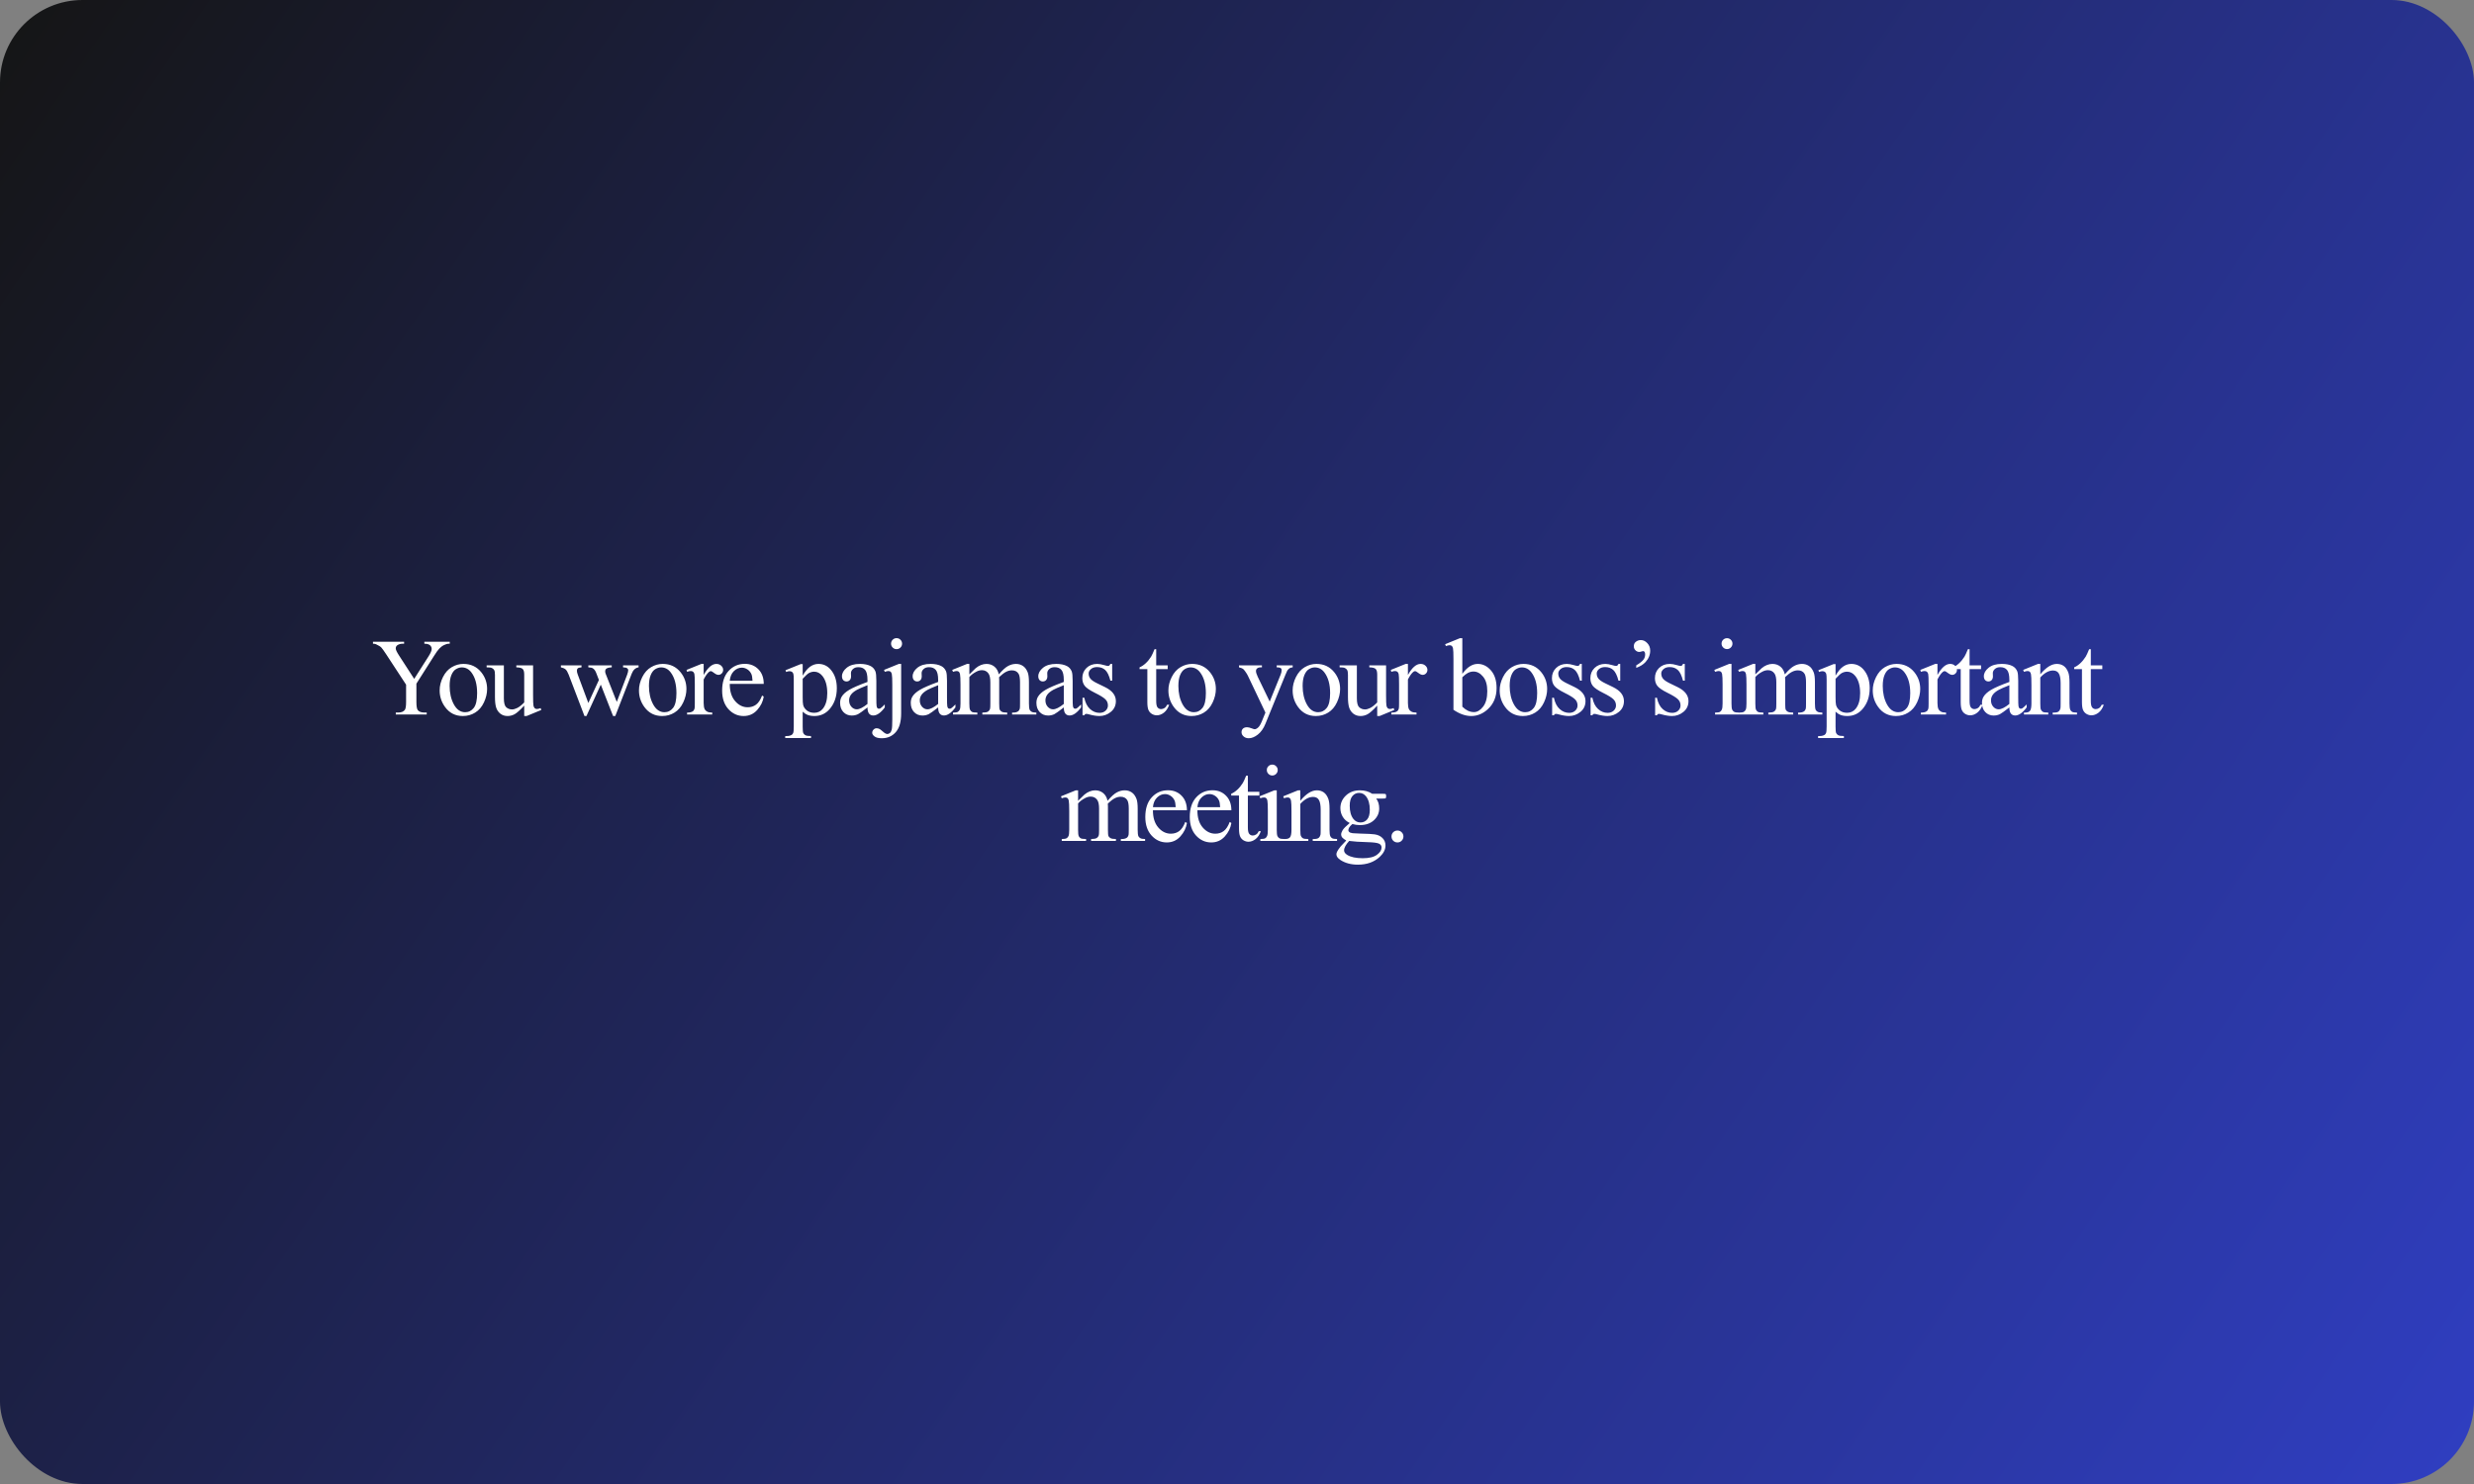 <?xml version="1.0" encoding="UTF-8"?> <svg xmlns="http://www.w3.org/2000/svg" width="900" height="540" viewBox="0 0 900 540" fill="none"><rect x="0" y="0" width="900" height="540" fill="#808080" stroke="none"/><rect width="900" height="540" rx="30" fill="url(#paint0_linear_3965_1016)"></rect><path d="M154.37 233.516H163.609V234.238H163.101C162.762 234.238 162.267 234.388 161.616 234.688C160.965 234.987 160.373 235.417 159.839 235.977C159.305 236.536 158.648 237.448 157.866 238.711L151.48 248.77V255.41C151.48 257.038 151.662 258.053 152.027 258.457C152.521 259.004 153.303 259.277 154.37 259.277H155.23V260H143.98V259.277H144.917C146.037 259.277 146.831 258.939 147.3 258.262C147.586 257.845 147.73 256.895 147.73 255.41V249.141L140.464 238.047C139.605 236.745 139.019 235.931 138.706 235.605C138.407 235.28 137.775 234.889 136.812 234.434C136.551 234.303 136.174 234.238 135.679 234.238V233.516H147.007V234.238H146.421C145.809 234.238 145.243 234.382 144.722 234.668C144.214 234.954 143.96 235.384 143.96 235.957C143.96 236.426 144.357 237.272 145.152 238.496L150.679 247.031L155.874 238.867C156.655 237.643 157.046 236.732 157.046 236.133C157.046 235.768 156.948 235.443 156.753 235.156C156.571 234.87 156.304 234.648 155.952 234.492C155.601 234.323 155.073 234.238 154.37 234.238V233.516ZM168.591 241.582C171.299 241.582 173.473 242.611 175.114 244.668C176.507 246.426 177.204 248.444 177.204 250.723C177.204 252.324 176.82 253.945 176.052 255.586C175.283 257.227 174.222 258.464 172.868 259.297C171.527 260.13 170.029 260.547 168.376 260.547C165.68 260.547 163.539 259.473 161.95 257.324C160.609 255.514 159.938 253.483 159.938 251.23C159.938 249.59 160.342 247.962 161.149 246.348C161.97 244.72 163.044 243.522 164.372 242.754C165.7 241.973 167.106 241.582 168.591 241.582ZM167.985 242.852C167.295 242.852 166.598 243.06 165.895 243.477C165.205 243.88 164.645 244.596 164.216 245.625C163.786 246.654 163.571 247.975 163.571 249.59C163.571 252.194 164.085 254.44 165.114 256.328C166.156 258.216 167.523 259.16 169.216 259.16C170.479 259.16 171.52 258.639 172.341 257.598C173.161 256.556 173.571 254.766 173.571 252.227C173.571 249.049 172.887 246.549 171.52 244.727C170.596 243.477 169.417 242.852 167.985 242.852ZM193.924 242.109V252.949C193.924 255.02 193.97 256.289 194.061 256.758C194.165 257.214 194.321 257.533 194.53 257.715C194.751 257.897 195.005 257.988 195.291 257.988C195.695 257.988 196.151 257.878 196.659 257.656L196.932 258.34L191.58 260.547H190.702V256.758C189.165 258.424 187.993 259.473 187.186 259.902C186.379 260.332 185.526 260.547 184.627 260.547C183.625 260.547 182.752 260.26 182.01 259.688C181.281 259.102 180.773 258.353 180.487 257.441C180.2 256.53 180.057 255.241 180.057 253.574V245.586C180.057 244.74 179.966 244.154 179.784 243.828C179.601 243.503 179.328 243.255 178.963 243.086C178.612 242.904 177.967 242.819 177.03 242.832V242.109H183.299V254.082C183.299 255.749 183.586 256.842 184.159 257.363C184.745 257.884 185.448 258.145 186.268 258.145C186.828 258.145 187.459 257.969 188.162 257.617C188.879 257.266 189.725 256.595 190.702 255.605V245.469C190.702 244.453 190.513 243.77 190.135 243.418C189.771 243.053 189.002 242.858 187.83 242.832V242.109H193.924ZM204.045 242.109H211.545V242.832C210.854 242.884 210.399 243.008 210.177 243.203C209.969 243.398 209.865 243.678 209.865 244.043C209.865 244.447 209.976 244.935 210.197 245.508L214.025 255.801L217.873 247.422L216.857 244.785C216.545 244.004 216.134 243.464 215.627 243.164C215.34 242.982 214.806 242.871 214.025 242.832V242.109H222.541V242.832C221.603 242.871 220.939 243.04 220.548 243.34C220.288 243.548 220.158 243.88 220.158 244.336C220.158 244.596 220.21 244.863 220.314 245.137L224.377 255.41L228.146 245.508C228.406 244.805 228.537 244.245 228.537 243.828C228.537 243.581 228.406 243.359 228.146 243.164C227.899 242.969 227.404 242.858 226.662 242.832V242.109H232.306V242.832C231.173 243.001 230.34 243.77 229.806 245.137L223.83 260.547H223.029L218.556 249.121L213.341 260.547H212.619L206.877 245.508C206.499 244.557 206.128 243.919 205.763 243.594C205.399 243.255 204.826 243.001 204.045 242.832V242.109ZM241.097 241.582C243.805 241.582 245.98 242.611 247.62 244.668C249.014 246.426 249.71 248.444 249.71 250.723C249.71 252.324 249.326 253.945 248.558 255.586C247.79 257.227 246.728 258.464 245.374 259.297C244.033 260.13 242.536 260.547 240.882 260.547C238.187 260.547 236.045 259.473 234.456 257.324C233.115 255.514 232.445 253.483 232.445 251.23C232.445 249.59 232.848 247.962 233.655 246.348C234.476 244.72 235.55 243.522 236.878 242.754C238.206 241.973 239.612 241.582 241.097 241.582ZM240.491 242.852C239.801 242.852 239.105 243.06 238.402 243.477C237.711 243.88 237.152 244.596 236.722 245.625C236.292 246.654 236.077 247.975 236.077 249.59C236.077 252.194 236.592 254.44 237.62 256.328C238.662 258.216 240.029 259.16 241.722 259.16C242.985 259.16 244.027 258.639 244.847 257.598C245.667 256.556 246.077 254.766 246.077 252.227C246.077 249.049 245.394 246.549 244.027 244.727C243.102 243.477 241.924 242.852 240.491 242.852ZM255.981 241.582V245.605C257.479 242.923 259.015 241.582 260.591 241.582C261.307 241.582 261.899 241.803 262.368 242.246C262.837 242.676 263.071 243.177 263.071 243.75C263.071 244.258 262.902 244.688 262.563 245.039C262.225 245.391 261.821 245.566 261.352 245.566C260.897 245.566 260.382 245.345 259.809 244.902C259.249 244.447 258.833 244.219 258.559 244.219C258.325 244.219 258.071 244.349 257.798 244.609C257.212 245.143 256.606 246.022 255.981 247.246V255.82C255.981 256.81 256.105 257.559 256.352 258.066C256.522 258.418 256.821 258.711 257.251 258.945C257.68 259.18 258.299 259.297 259.106 259.297V260H249.946V259.297C250.858 259.297 251.535 259.154 251.977 258.867C252.303 258.659 252.531 258.327 252.661 257.871C252.726 257.65 252.759 257.018 252.759 255.977V249.043C252.759 246.96 252.713 245.723 252.622 245.332C252.544 244.928 252.387 244.635 252.153 244.453C251.932 244.271 251.652 244.18 251.313 244.18C250.91 244.18 250.454 244.277 249.946 244.473L249.751 243.77L255.161 241.582H255.981ZM265.475 248.848C265.462 251.504 266.107 253.587 267.409 255.098C268.711 256.608 270.241 257.363 271.998 257.363C273.17 257.363 274.186 257.044 275.045 256.406C275.918 255.755 276.647 254.648 277.233 253.086L277.838 253.477C277.565 255.26 276.771 256.888 275.455 258.359C274.14 259.818 272.493 260.547 270.514 260.547C268.366 260.547 266.523 259.714 264.987 258.047C263.463 256.367 262.702 254.115 262.702 251.289C262.702 248.229 263.483 245.846 265.045 244.141C266.621 242.422 268.593 241.562 270.963 241.562C272.968 241.562 274.616 242.227 275.905 243.555C277.194 244.87 277.838 246.634 277.838 248.848H265.475ZM265.475 247.715H273.756C273.691 246.569 273.554 245.762 273.346 245.293C273.021 244.564 272.532 243.991 271.881 243.574C271.243 243.158 270.573 242.949 269.87 242.949C268.789 242.949 267.819 243.372 266.959 244.219C266.113 245.052 265.618 246.217 265.475 247.715ZM285.752 243.887L291.259 241.66H292.002V245.84C292.926 244.264 293.851 243.164 294.775 242.539C295.712 241.901 296.696 241.582 297.724 241.582C299.521 241.582 301.018 242.285 302.216 243.691C303.688 245.41 304.423 247.65 304.423 250.41C304.423 253.496 303.538 256.048 301.767 258.066C300.309 259.72 298.473 260.547 296.259 260.547C295.296 260.547 294.462 260.41 293.759 260.137C293.239 259.941 292.653 259.551 292.002 258.965V264.414C292.002 265.638 292.073 266.413 292.216 266.738C292.373 267.077 292.633 267.344 292.998 267.539C293.375 267.734 294.052 267.832 295.029 267.832V268.555H285.654V267.832H286.142C286.858 267.845 287.47 267.708 287.978 267.422C288.226 267.279 288.414 267.044 288.545 266.719C288.688 266.406 288.759 265.599 288.759 264.297V247.383C288.759 246.224 288.707 245.488 288.603 245.176C288.499 244.863 288.33 244.629 288.095 244.473C287.874 244.316 287.568 244.238 287.177 244.238C286.865 244.238 286.468 244.329 285.986 244.512L285.752 243.887ZM292.002 246.992V253.672C292.002 255.117 292.06 256.068 292.177 256.523C292.36 257.279 292.802 257.943 293.505 258.516C294.222 259.089 295.12 259.375 296.201 259.375C297.503 259.375 298.558 258.867 299.365 257.852C300.42 256.523 300.947 254.655 300.947 252.246C300.947 249.512 300.348 247.409 299.15 245.938C298.317 244.922 297.327 244.414 296.181 244.414C295.556 244.414 294.938 244.57 294.326 244.883C293.857 245.117 293.082 245.82 292.002 246.992ZM315.577 257.422C313.741 258.841 312.589 259.661 312.12 259.883C311.417 260.208 310.668 260.371 309.874 260.371C308.637 260.371 307.615 259.948 306.808 259.102C306.014 258.255 305.616 257.142 305.616 255.762C305.616 254.889 305.812 254.134 306.202 253.496C306.736 252.611 307.661 251.777 308.976 250.996C310.304 250.215 312.504 249.264 315.577 248.145V247.441C315.577 245.658 315.291 244.434 314.718 243.77C314.158 243.105 313.338 242.773 312.257 242.773C311.437 242.773 310.786 242.995 310.304 243.438C309.809 243.88 309.562 244.388 309.562 244.961L309.601 246.094C309.601 246.693 309.445 247.155 309.132 247.48C308.833 247.806 308.435 247.969 307.941 247.969C307.459 247.969 307.062 247.799 306.749 247.461C306.45 247.122 306.3 246.66 306.3 246.074C306.3 244.954 306.873 243.926 308.019 242.988C309.165 242.051 310.773 241.582 312.843 241.582C314.431 241.582 315.734 241.849 316.749 242.383C317.517 242.786 318.084 243.418 318.448 244.277C318.683 244.837 318.8 245.983 318.8 247.715V253.789C318.8 255.495 318.833 256.543 318.898 256.934C318.963 257.311 319.067 257.565 319.21 257.695C319.366 257.826 319.542 257.891 319.737 257.891C319.946 257.891 320.128 257.845 320.284 257.754C320.558 257.585 321.085 257.109 321.866 256.328V257.422C320.408 259.375 319.015 260.352 317.687 260.352C317.049 260.352 316.541 260.13 316.163 259.688C315.786 259.245 315.59 258.49 315.577 257.422ZM315.577 256.152V249.336C313.611 250.117 312.342 250.671 311.769 250.996C310.74 251.569 310.004 252.168 309.562 252.793C309.119 253.418 308.898 254.102 308.898 254.844C308.898 255.781 309.178 256.562 309.737 257.188C310.297 257.799 310.942 258.105 311.671 258.105C312.661 258.105 313.963 257.454 315.577 256.152ZM326.145 232.207C326.705 232.207 327.18 232.402 327.571 232.793C327.962 233.184 328.157 233.659 328.157 234.219C328.157 234.766 327.962 235.234 327.571 235.625C327.18 236.016 326.705 236.211 326.145 236.211C325.598 236.211 325.13 236.016 324.739 235.625C324.348 235.234 324.153 234.766 324.153 234.219C324.153 233.659 324.348 233.184 324.739 232.793C325.13 232.402 325.598 232.207 326.145 232.207ZM327.825 241.582V259.59C327.825 262.65 327.174 264.922 325.872 266.406C324.57 267.891 322.877 268.633 320.794 268.633C319.609 268.633 318.73 268.418 318.157 267.988C317.584 267.559 317.298 267.116 317.298 266.66C317.298 266.204 317.46 265.814 317.786 265.488C318.098 265.163 318.47 265 318.899 265C319.238 265 319.583 265.085 319.934 265.254C320.156 265.345 320.579 265.671 321.204 266.23C321.842 266.803 322.376 267.09 322.805 267.09C323.118 267.09 323.424 266.966 323.723 266.719C324.023 266.484 324.244 266.081 324.387 265.508C324.531 264.948 324.602 263.724 324.602 261.836V249.102C324.602 247.135 324.544 245.872 324.427 245.312C324.335 244.883 324.192 244.59 323.997 244.434C323.802 244.264 323.535 244.18 323.196 244.18C322.831 244.18 322.389 244.277 321.868 244.473L321.595 243.77L326.985 241.582H327.825ZM341.284 257.422C339.448 258.841 338.295 259.661 337.827 259.883C337.123 260.208 336.375 260.371 335.58 260.371C334.343 260.371 333.321 259.948 332.514 259.102C331.72 258.255 331.323 257.142 331.323 255.762C331.323 254.889 331.518 254.134 331.909 253.496C332.442 252.611 333.367 251.777 334.682 250.996C336.01 250.215 338.211 249.264 341.284 248.145V247.441C341.284 245.658 340.997 244.434 340.424 243.77C339.864 243.105 339.044 242.773 337.963 242.773C337.143 242.773 336.492 242.995 336.01 243.438C335.515 243.88 335.268 244.388 335.268 244.961L335.307 246.094C335.307 246.693 335.151 247.155 334.838 247.48C334.539 247.806 334.142 247.969 333.647 247.969C333.165 247.969 332.768 247.799 332.455 247.461C332.156 247.122 332.006 246.66 332.006 246.074C332.006 244.954 332.579 243.926 333.725 242.988C334.871 242.051 336.479 241.582 338.549 241.582C340.138 241.582 341.44 241.849 342.455 242.383C343.224 242.786 343.79 243.418 344.155 244.277C344.389 244.837 344.506 245.983 344.506 247.715V253.789C344.506 255.495 344.539 256.543 344.604 256.934C344.669 257.311 344.773 257.565 344.916 257.695C345.073 257.826 345.248 257.891 345.444 257.891C345.652 257.891 345.834 257.845 345.991 257.754C346.264 257.585 346.791 257.109 347.573 256.328V257.422C346.114 259.375 344.721 260.352 343.393 260.352C342.755 260.352 342.247 260.13 341.87 259.688C341.492 259.245 341.297 258.49 341.284 257.422ZM341.284 256.152V249.336C339.317 250.117 338.048 250.671 337.475 250.996C336.446 251.569 335.711 252.168 335.268 252.793C334.825 253.418 334.604 254.102 334.604 254.844C334.604 255.781 334.884 256.562 335.444 257.188C336.004 257.799 336.648 258.105 337.377 258.105C338.367 258.105 339.669 257.454 341.284 256.152ZM352.633 245.391C353.935 244.089 354.703 243.34 354.937 243.145C355.523 242.65 356.155 242.266 356.832 241.992C357.509 241.719 358.18 241.582 358.844 241.582C359.964 241.582 360.927 241.908 361.734 242.559C362.542 243.21 363.082 244.154 363.355 245.391C364.697 243.828 365.829 242.806 366.754 242.324C367.678 241.829 368.629 241.582 369.605 241.582C370.556 241.582 371.396 241.829 372.125 242.324C372.867 242.806 373.453 243.6 373.883 244.707C374.169 245.462 374.312 246.647 374.312 248.262V255.957C374.312 257.077 374.397 257.845 374.566 258.262C374.697 258.548 374.937 258.796 375.289 259.004C375.641 259.199 376.214 259.297 377.008 259.297V260H368.18V259.297H368.551C369.319 259.297 369.918 259.147 370.348 258.848C370.647 258.639 370.862 258.307 370.992 257.852C371.044 257.63 371.07 256.999 371.07 255.957V248.262C371.07 246.803 370.895 245.775 370.543 245.176C370.035 244.342 369.221 243.926 368.102 243.926C367.411 243.926 366.715 244.102 366.012 244.453C365.322 244.792 364.482 245.43 363.492 246.367L363.453 246.582L363.492 247.422V255.957C363.492 257.181 363.557 257.943 363.687 258.242C363.831 258.542 364.091 258.796 364.469 259.004C364.846 259.199 365.491 259.297 366.402 259.297V260H357.359V259.297C358.349 259.297 359.026 259.18 359.391 258.945C359.768 258.711 360.029 258.359 360.172 257.891C360.237 257.669 360.27 257.025 360.27 255.957V248.262C360.27 246.803 360.055 245.755 359.625 245.117C359.052 244.284 358.251 243.867 357.223 243.867C356.52 243.867 355.823 244.056 355.133 244.434C354.052 245.007 353.219 245.651 352.633 246.367V255.957C352.633 257.129 352.711 257.891 352.867 258.242C353.036 258.594 353.277 258.861 353.59 259.043C353.915 259.212 354.566 259.297 355.543 259.297V260H346.695V259.297C347.516 259.297 348.089 259.212 348.414 259.043C348.74 258.861 348.987 258.581 349.156 258.203C349.326 257.812 349.41 257.064 349.41 255.957V249.121C349.41 247.155 349.352 245.885 349.234 245.312C349.143 244.883 349 244.59 348.805 244.434C348.609 244.264 348.342 244.18 348.004 244.18C347.639 244.18 347.203 244.277 346.695 244.473L346.402 243.77L351.793 241.582H352.633V245.391ZM386.99 257.422C385.154 258.841 384.002 259.661 383.533 259.883C382.83 260.208 382.081 260.371 381.287 260.371C380.05 260.371 379.028 259.948 378.22 259.102C377.426 258.255 377.029 257.142 377.029 255.762C377.029 254.889 377.224 254.134 377.615 253.496C378.149 252.611 379.073 251.777 380.388 250.996C381.716 250.215 383.917 249.264 386.99 248.145V247.441C386.99 245.658 386.703 244.434 386.13 243.77C385.571 243.105 384.75 242.773 383.67 242.773C382.849 242.773 382.198 242.995 381.716 243.438C381.222 243.88 380.974 244.388 380.974 244.961L381.013 246.094C381.013 246.693 380.857 247.155 380.545 247.48C380.245 247.806 379.848 247.969 379.353 247.969C378.871 247.969 378.474 247.799 378.162 247.461C377.862 247.122 377.712 246.66 377.712 246.074C377.712 244.954 378.285 243.926 379.431 242.988C380.577 242.051 382.185 241.582 384.255 241.582C385.844 241.582 387.146 241.849 388.162 242.383C388.93 242.786 389.496 243.418 389.861 244.277C390.095 244.837 390.212 245.983 390.212 247.715V253.789C390.212 255.495 390.245 256.543 390.31 256.934C390.375 257.311 390.479 257.565 390.623 257.695C390.779 257.826 390.955 257.891 391.15 257.891C391.358 257.891 391.541 257.845 391.697 257.754C391.97 257.585 392.498 257.109 393.279 256.328V257.422C391.821 259.375 390.427 260.352 389.099 260.352C388.461 260.352 387.953 260.13 387.576 259.688C387.198 259.245 387.003 258.49 386.99 257.422ZM386.99 256.152V249.336C385.024 250.117 383.754 250.671 383.181 250.996C382.153 251.569 381.417 252.168 380.974 252.793C380.532 253.418 380.31 254.102 380.31 254.844C380.31 255.781 380.59 256.562 381.15 257.188C381.71 257.799 382.354 258.105 383.084 258.105C384.073 258.105 385.375 257.454 386.99 256.152ZM404.589 241.582V247.676H403.945C403.45 245.762 402.812 244.46 402.03 243.77C401.262 243.079 400.279 242.734 399.081 242.734C398.17 242.734 397.434 242.975 396.874 243.457C396.314 243.939 396.034 244.473 396.034 245.059C396.034 245.788 396.243 246.413 396.659 246.934C397.063 247.467 397.883 248.034 399.12 248.633L401.972 250.02C404.615 251.309 405.937 253.008 405.937 255.117C405.937 256.745 405.318 258.06 404.081 259.062C402.857 260.052 401.484 260.547 399.96 260.547C398.866 260.547 397.616 260.352 396.21 259.961C395.78 259.831 395.429 259.766 395.155 259.766C394.856 259.766 394.622 259.935 394.452 260.273H393.808V253.887H394.452C394.817 255.71 395.514 257.083 396.542 258.008C397.571 258.932 398.723 259.395 399.999 259.395C400.898 259.395 401.627 259.134 402.187 258.613C402.76 258.079 403.046 257.441 403.046 256.699C403.046 255.801 402.727 255.046 402.089 254.434C401.464 253.822 400.208 253.047 398.32 252.109C396.431 251.172 395.195 250.326 394.609 249.57C394.023 248.828 393.73 247.891 393.73 246.758C393.73 245.286 394.231 244.056 395.234 243.066C396.249 242.077 397.558 241.582 399.159 241.582C399.862 241.582 400.715 241.732 401.718 242.031C402.382 242.227 402.825 242.324 403.046 242.324C403.254 242.324 403.417 242.279 403.534 242.188C403.652 242.096 403.788 241.895 403.945 241.582H404.589ZM420.608 236.23V242.109H424.787V243.477H420.608V255.078C420.608 256.237 420.771 257.018 421.096 257.422C421.435 257.826 421.864 258.027 422.385 258.027C422.815 258.027 423.231 257.897 423.635 257.637C424.039 257.363 424.351 256.966 424.573 256.445H425.334C424.879 257.721 424.234 258.685 423.401 259.336C422.567 259.974 421.708 260.293 420.823 260.293C420.224 260.293 419.638 260.13 419.065 259.805C418.492 259.466 418.069 258.991 417.795 258.379C417.522 257.754 417.385 256.797 417.385 255.508V243.477H414.553V242.832C415.269 242.546 415.998 242.064 416.741 241.387C417.496 240.697 418.166 239.883 418.752 238.945C419.052 238.451 419.468 237.546 420.002 236.23H420.608ZM433.695 241.582C436.404 241.582 438.578 242.611 440.219 244.668C441.612 246.426 442.309 248.444 442.309 250.723C442.309 252.324 441.924 253.945 441.156 255.586C440.388 257.227 439.327 258.464 437.973 259.297C436.632 260.13 435.134 260.547 433.48 260.547C430.785 260.547 428.643 259.473 427.055 257.324C425.714 255.514 425.043 253.483 425.043 251.23C425.043 249.59 425.447 247.962 426.254 246.348C427.074 244.72 428.148 243.522 429.477 242.754C430.805 241.973 432.211 241.582 433.695 241.582ZM433.09 242.852C432.4 242.852 431.703 243.06 431 243.477C430.31 243.88 429.75 244.596 429.32 245.625C428.891 246.654 428.676 247.975 428.676 249.59C428.676 252.194 429.19 254.44 430.219 256.328C431.26 258.216 432.628 259.16 434.32 259.16C435.583 259.16 436.625 258.639 437.445 257.598C438.266 256.556 438.676 254.766 438.676 252.227C438.676 249.049 437.992 246.549 436.625 244.727C435.701 243.477 434.522 242.852 433.09 242.852ZM450.73 242.109H459.07V242.832H458.659C458.073 242.832 457.631 242.962 457.331 243.223C457.045 243.47 456.902 243.783 456.902 244.16C456.902 244.668 457.116 245.371 457.546 246.27L461.902 255.293L465.905 245.41C466.127 244.876 466.237 244.349 466.237 243.828C466.237 243.594 466.192 243.418 466.101 243.301C465.997 243.158 465.834 243.047 465.612 242.969C465.391 242.878 465.001 242.832 464.441 242.832V242.109H470.261V242.832C469.779 242.884 469.408 242.988 469.148 243.145C468.887 243.301 468.601 243.594 468.288 244.023C468.171 244.206 467.95 244.707 467.624 245.527L460.339 263.379C459.636 265.111 458.711 266.419 457.566 267.305C456.433 268.19 455.339 268.633 454.284 268.633C453.516 268.633 452.885 268.411 452.39 267.969C451.895 267.526 451.648 267.018 451.648 266.445C451.648 265.898 451.823 265.456 452.175 265.117C452.54 264.792 453.034 264.629 453.659 264.629C454.089 264.629 454.675 264.772 455.417 265.059C455.938 265.254 456.264 265.352 456.394 265.352C456.784 265.352 457.208 265.15 457.663 264.746C458.132 264.342 458.601 263.561 459.07 262.402L460.339 259.297L453.913 245.801C453.718 245.397 453.405 244.896 452.976 244.297C452.65 243.841 452.383 243.535 452.175 243.379C451.876 243.171 451.394 242.988 450.73 242.832V242.109ZM478.895 241.582C481.604 241.582 483.778 242.611 485.419 244.668C486.812 246.426 487.509 248.444 487.509 250.723C487.509 252.324 487.124 253.945 486.356 255.586C485.588 257.227 484.527 258.464 483.173 259.297C481.831 260.13 480.334 260.547 478.68 260.547C475.985 260.547 473.843 259.473 472.255 257.324C470.914 255.514 470.243 253.483 470.243 251.23C470.243 249.59 470.647 247.962 471.454 246.348C472.274 244.72 473.348 243.522 474.677 242.754C476.005 241.973 477.411 241.582 478.895 241.582ZM478.29 242.852C477.6 242.852 476.903 243.06 476.2 243.477C475.51 243.88 474.95 244.596 474.52 245.625C474.091 246.654 473.876 247.975 473.876 249.59C473.876 252.194 474.39 254.44 475.419 256.328C476.46 258.216 477.828 259.16 479.52 259.16C480.783 259.16 481.825 258.639 482.645 257.598C483.466 256.556 483.876 254.766 483.876 252.227C483.876 249.049 483.192 246.549 481.825 244.727C480.901 243.477 479.722 242.852 478.29 242.852ZM504.229 242.109V252.949C504.229 255.02 504.274 256.289 504.366 256.758C504.47 257.214 504.626 257.533 504.834 257.715C505.056 257.897 505.31 257.988 505.596 257.988C506 257.988 506.455 257.878 506.963 257.656L507.237 258.34L501.885 260.547H501.006V256.758C499.47 258.424 498.298 259.473 497.491 259.902C496.683 260.332 495.83 260.547 494.932 260.547C493.929 260.547 493.057 260.26 492.315 259.688C491.586 259.102 491.078 258.353 490.791 257.441C490.505 256.53 490.362 255.241 490.362 253.574V245.586C490.362 244.74 490.271 244.154 490.088 243.828C489.906 243.503 489.633 243.255 489.268 243.086C488.916 242.904 488.272 242.819 487.334 242.832V242.109H493.604V254.082C493.604 255.749 493.89 256.842 494.463 257.363C495.049 257.884 495.752 258.145 496.573 258.145C497.133 258.145 497.764 257.969 498.467 257.617C499.183 257.266 500.03 256.595 501.006 255.605V245.469C501.006 244.453 500.817 243.77 500.44 243.418C500.075 243.053 499.307 242.858 498.135 242.832V242.109H504.229ZM512.18 241.582V245.605C513.677 242.923 515.214 241.582 516.789 241.582C517.505 241.582 518.098 241.803 518.566 242.246C519.035 242.676 519.27 243.177 519.27 243.75C519.27 244.258 519.1 244.688 518.762 245.039C518.423 245.391 518.02 245.566 517.551 245.566C517.095 245.566 516.581 245.345 516.008 244.902C515.448 244.447 515.031 244.219 514.758 244.219C514.523 244.219 514.27 244.349 513.996 244.609C513.41 245.143 512.805 246.022 512.18 247.246V255.82C512.18 256.81 512.303 257.559 512.551 258.066C512.72 258.418 513.02 258.711 513.449 258.945C513.879 259.18 514.497 259.297 515.305 259.297V260H506.145V259.297C507.056 259.297 507.733 259.154 508.176 258.867C508.501 258.659 508.729 258.327 508.859 257.871C508.924 257.65 508.957 257.018 508.957 255.977V249.043C508.957 246.96 508.911 245.723 508.82 245.332C508.742 244.928 508.586 244.635 508.352 244.453C508.13 244.271 507.85 244.18 507.512 244.18C507.108 244.18 506.652 244.277 506.145 244.473L505.949 243.77L511.359 241.582H512.18ZM531.968 245.195C533.7 242.786 535.568 241.582 537.573 241.582C539.409 241.582 541.011 242.37 542.378 243.945C543.745 245.508 544.429 247.65 544.429 250.371C544.429 253.548 543.374 256.107 541.265 258.047C539.455 259.714 537.437 260.547 535.21 260.547C534.168 260.547 533.107 260.358 532.027 259.98C530.959 259.603 529.865 259.036 528.745 258.281V239.746C528.745 237.715 528.693 236.465 528.589 235.996C528.498 235.527 528.348 235.208 528.14 235.039C527.931 234.87 527.671 234.785 527.359 234.785C526.994 234.785 526.538 234.889 525.991 235.098L525.718 234.414L531.089 232.227H531.968V245.195ZM531.968 246.445V257.148C532.632 257.799 533.316 258.294 534.019 258.633C534.735 258.958 535.464 259.121 536.206 259.121C537.391 259.121 538.491 258.47 539.507 257.168C540.536 255.866 541.05 253.971 541.05 251.484C541.05 249.193 540.536 247.435 539.507 246.211C538.491 244.974 537.333 244.355 536.03 244.355C535.34 244.355 534.65 244.531 533.96 244.883C533.439 245.143 532.775 245.664 531.968 246.445ZM554.216 241.582C556.924 241.582 559.098 242.611 560.739 244.668C562.132 246.426 562.829 248.444 562.829 250.723C562.829 252.324 562.445 253.945 561.677 255.586C560.908 257.227 559.847 258.464 558.493 259.297C557.152 260.13 555.654 260.547 554.001 260.547C551.305 260.547 549.164 259.473 547.575 257.324C546.234 255.514 545.563 253.483 545.563 251.23C545.563 249.59 545.967 247.962 546.774 246.348C547.595 244.72 548.669 243.522 549.997 242.754C551.325 241.973 552.731 241.582 554.216 241.582ZM553.61 242.852C552.92 242.852 552.223 243.06 551.52 243.477C550.83 243.88 550.27 244.596 549.841 245.625C549.411 246.654 549.196 247.975 549.196 249.59C549.196 252.194 549.71 254.44 550.739 256.328C551.781 258.216 553.148 259.16 554.841 259.16C556.104 259.16 557.145 258.639 557.966 257.598C558.786 256.556 559.196 254.766 559.196 252.227C559.196 249.049 558.512 246.549 557.145 244.727C556.221 243.477 555.042 242.852 553.61 242.852ZM575.428 241.582V247.676H574.784C574.289 245.762 573.651 244.46 572.87 243.77C572.101 243.079 571.118 242.734 569.92 242.734C569.009 242.734 568.273 242.975 567.713 243.457C567.153 243.939 566.873 244.473 566.873 245.059C566.873 245.788 567.082 246.413 567.498 246.934C567.902 247.467 568.722 248.034 569.959 248.633L572.811 250.02C575.454 251.309 576.776 253.008 576.776 255.117C576.776 256.745 576.157 258.06 574.92 259.062C573.696 260.052 572.323 260.547 570.799 260.547C569.705 260.547 568.455 260.352 567.049 259.961C566.62 259.831 566.268 259.766 565.995 259.766C565.695 259.766 565.461 259.935 565.291 260.273H564.647V253.887H565.291C565.656 255.71 566.353 257.083 567.381 258.008C568.41 258.932 569.562 259.395 570.838 259.395C571.737 259.395 572.466 259.134 573.026 258.613C573.599 258.079 573.885 257.441 573.885 256.699C573.885 255.801 573.566 255.046 572.928 254.434C572.303 253.822 571.047 253.047 569.159 252.109C567.271 251.172 566.034 250.326 565.448 249.57C564.862 248.828 564.569 247.891 564.569 246.758C564.569 245.286 565.07 244.056 566.073 243.066C567.088 242.077 568.397 241.582 569.998 241.582C570.702 241.582 571.554 241.732 572.557 242.031C573.221 242.227 573.664 242.324 573.885 242.324C574.093 242.324 574.256 242.279 574.373 242.188C574.491 242.096 574.627 241.895 574.784 241.582H575.428ZM589.414 241.582V247.676H588.77C588.275 245.762 587.637 244.46 586.855 243.77C586.087 243.079 585.104 242.734 583.906 242.734C582.995 242.734 582.259 242.975 581.699 243.457C581.139 243.939 580.859 244.473 580.859 245.059C580.859 245.788 581.068 246.413 581.484 246.934C581.888 247.467 582.708 248.034 583.945 248.633L586.797 250.02C589.44 251.309 590.762 253.008 590.762 255.117C590.762 256.745 590.143 258.06 588.906 259.062C587.682 260.052 586.309 260.547 584.785 260.547C583.691 260.547 582.441 260.352 581.035 259.961C580.605 259.831 580.254 259.766 579.98 259.766C579.681 259.766 579.447 259.935 579.277 260.273H578.633V253.887H579.277C579.642 255.71 580.339 257.083 581.367 258.008C582.396 258.932 583.548 259.395 584.824 259.395C585.723 259.395 586.452 259.134 587.012 258.613C587.585 258.079 587.871 257.441 587.871 256.699C587.871 255.801 587.552 255.046 586.914 254.434C586.289 253.822 585.033 253.047 583.145 252.109C581.257 251.172 580.02 250.326 579.434 249.57C578.848 248.828 578.555 247.891 578.555 246.758C578.555 245.286 579.056 244.056 580.059 243.066C581.074 242.077 582.383 241.582 583.984 241.582C584.688 241.582 585.54 241.732 586.543 242.031C587.207 242.227 587.65 242.324 587.871 242.324C588.079 242.324 588.242 242.279 588.359 242.188C588.477 242.096 588.613 241.895 588.77 241.582H589.414ZM595.236 243.027V242.109C596.577 241.315 597.489 240.573 597.97 239.883C598.309 239.388 598.478 238.796 598.478 238.105C598.478 237.702 598.407 237.402 598.263 237.207C598.107 237.012 597.938 236.914 597.755 236.914C597.612 236.914 597.423 236.96 597.189 237.051C596.851 237.168 596.571 237.227 596.349 237.227C595.828 237.227 595.366 237.031 594.962 236.641C594.559 236.25 594.357 235.762 594.357 235.176C594.357 234.525 594.559 234.017 594.962 233.652C595.509 233.158 596.16 232.91 596.916 232.91C597.788 232.91 598.569 233.281 599.259 234.023C599.962 234.753 600.314 235.664 600.314 236.758C600.314 238.294 599.735 239.694 598.576 240.957C597.808 241.79 596.694 242.48 595.236 243.027ZM612.894 241.582V247.676H612.249C611.754 245.762 611.116 244.46 610.335 243.77C609.567 243.079 608.584 242.734 607.386 242.734C606.474 242.734 605.739 242.975 605.179 243.457C604.619 243.939 604.339 244.473 604.339 245.059C604.339 245.788 604.547 246.413 604.964 246.934C605.368 247.467 606.188 248.034 607.425 248.633L610.277 250.02C612.92 251.309 614.241 253.008 614.241 255.117C614.241 256.745 613.623 258.06 612.386 259.062C611.162 260.052 609.788 260.547 608.265 260.547C607.171 260.547 605.921 260.352 604.515 259.961C604.085 259.831 603.734 259.766 603.46 259.766C603.161 259.766 602.926 259.935 602.757 260.273H602.112V253.887H602.757C603.122 255.71 603.818 257.083 604.847 258.008C605.876 258.932 607.028 259.395 608.304 259.395C609.202 259.395 609.931 259.134 610.491 258.613C611.064 258.079 611.351 257.441 611.351 256.699C611.351 255.801 611.032 255.046 610.394 254.434C609.769 253.822 608.512 253.047 606.624 252.109C604.736 251.172 603.499 250.326 602.913 249.57C602.327 248.828 602.034 247.891 602.034 246.758C602.034 245.286 602.536 244.056 603.538 243.066C604.554 242.077 605.862 241.582 607.464 241.582C608.167 241.582 609.02 241.732 610.023 242.031C610.687 242.227 611.129 242.324 611.351 242.324C611.559 242.324 611.722 242.279 611.839 242.188C611.956 242.096 612.093 241.895 612.249 241.582H612.894ZM628.268 232.227C628.815 232.227 629.277 232.422 629.655 232.812C630.045 233.19 630.241 233.652 630.241 234.199C630.241 234.746 630.045 235.215 629.655 235.605C629.277 235.996 628.815 236.191 628.268 236.191C627.721 236.191 627.252 235.996 626.862 235.605C626.471 235.215 626.276 234.746 626.276 234.199C626.276 233.652 626.465 233.19 626.842 232.812C627.233 232.422 627.708 232.227 628.268 232.227ZM629.889 241.582V255.957C629.889 257.077 629.967 257.826 630.123 258.203C630.293 258.568 630.534 258.841 630.846 259.023C631.172 259.206 631.758 259.297 632.604 259.297V260H623.912V259.297C624.785 259.297 625.371 259.212 625.67 259.043C625.97 258.874 626.204 258.594 626.373 258.203C626.556 257.812 626.647 257.064 626.647 255.957V249.062C626.647 247.122 626.588 245.866 626.471 245.293C626.38 244.876 626.237 244.59 626.041 244.434C625.846 244.264 625.579 244.18 625.241 244.18C624.876 244.18 624.433 244.277 623.912 244.473L623.639 243.77L629.03 241.582H629.889ZM638.562 245.391C639.865 244.089 640.633 243.34 640.867 243.145C641.453 242.65 642.085 242.266 642.762 241.992C643.439 241.719 644.109 241.582 644.773 241.582C645.893 241.582 646.857 241.908 647.664 242.559C648.471 243.21 649.012 244.154 649.285 245.391C650.626 243.828 651.759 242.806 652.684 242.324C653.608 241.829 654.559 241.582 655.535 241.582C656.486 241.582 657.326 241.829 658.055 242.324C658.797 242.806 659.383 243.6 659.812 244.707C660.099 245.462 660.242 246.647 660.242 248.262V255.957C660.242 257.077 660.327 257.845 660.496 258.262C660.626 258.548 660.867 258.796 661.219 259.004C661.57 259.199 662.143 259.297 662.938 259.297V260H654.109V259.297H654.48C655.249 259.297 655.848 259.147 656.277 258.848C656.577 258.639 656.792 258.307 656.922 257.852C656.974 257.63 657 256.999 657 255.957V248.262C657 246.803 656.824 245.775 656.473 245.176C655.965 244.342 655.151 243.926 654.031 243.926C653.341 243.926 652.645 244.102 651.941 244.453C651.251 244.792 650.411 245.43 649.422 246.367L649.383 246.582L649.422 247.422V255.957C649.422 257.181 649.487 257.943 649.617 258.242C649.76 258.542 650.021 258.796 650.398 259.004C650.776 259.199 651.421 259.297 652.332 259.297V260H643.289V259.297C644.279 259.297 644.956 259.18 645.32 258.945C645.698 258.711 645.958 258.359 646.102 257.891C646.167 257.669 646.199 257.025 646.199 255.957V248.262C646.199 246.803 645.984 245.755 645.555 245.117C644.982 244.284 644.181 243.867 643.152 243.867C642.449 243.867 641.753 244.056 641.062 244.434C639.982 245.007 639.148 245.651 638.562 246.367V255.957C638.562 257.129 638.641 257.891 638.797 258.242C638.966 258.594 639.207 258.861 639.52 259.043C639.845 259.212 640.496 259.297 641.473 259.297V260H632.625V259.297C633.445 259.297 634.018 259.212 634.344 259.043C634.669 258.861 634.917 258.581 635.086 258.203C635.255 257.812 635.34 257.064 635.34 255.957V249.121C635.34 247.155 635.281 245.885 635.164 245.312C635.073 244.883 634.93 244.59 634.734 244.434C634.539 244.264 634.272 244.18 633.934 244.18C633.569 244.18 633.133 244.277 632.625 244.473L632.332 243.77L637.723 241.582H638.562V245.391ZM661.494 243.887L667.002 241.66H667.744V245.84C668.668 244.264 669.593 243.164 670.517 242.539C671.455 241.901 672.438 241.582 673.466 241.582C675.263 241.582 676.761 242.285 677.959 243.691C679.43 245.41 680.166 247.65 680.166 250.41C680.166 253.496 679.28 256.048 677.509 258.066C676.051 259.72 674.215 260.547 672.002 260.547C671.038 260.547 670.205 260.41 669.502 260.137C668.981 259.941 668.395 259.551 667.744 258.965V264.414C667.744 265.638 667.815 266.413 667.959 266.738C668.115 267.077 668.375 267.344 668.74 267.539C669.117 267.734 669.794 267.832 670.771 267.832V268.555H661.396V267.832H661.884C662.6 267.845 663.212 267.708 663.72 267.422C663.968 267.279 664.156 267.044 664.287 266.719C664.43 266.406 664.502 265.599 664.502 264.297V247.383C664.502 246.224 664.449 245.488 664.345 245.176C664.241 244.863 664.072 244.629 663.837 244.473C663.616 244.316 663.31 244.238 662.919 244.238C662.607 244.238 662.21 244.329 661.728 244.512L661.494 243.887ZM667.744 246.992V253.672C667.744 255.117 667.802 256.068 667.919 256.523C668.102 257.279 668.544 257.943 669.248 258.516C669.964 259.089 670.862 259.375 671.943 259.375C673.245 259.375 674.3 258.867 675.107 257.852C676.162 256.523 676.689 254.655 676.689 252.246C676.689 249.512 676.09 247.409 674.892 245.938C674.059 244.922 673.069 244.414 671.923 244.414C671.298 244.414 670.68 244.57 670.068 244.883C669.599 245.117 668.824 245.82 667.744 246.992ZM689.933 241.582C692.641 241.582 694.816 242.611 696.456 244.668C697.849 246.426 698.546 248.444 698.546 250.723C698.546 252.324 698.162 253.945 697.394 255.586C696.626 257.227 695.564 258.464 694.21 259.297C692.869 260.13 691.372 260.547 689.718 260.547C687.023 260.547 684.881 259.473 683.292 257.324C681.951 255.514 681.28 253.483 681.28 251.23C681.28 249.59 681.684 247.962 682.491 246.348C683.312 244.72 684.386 243.522 685.714 242.754C687.042 241.973 688.448 241.582 689.933 241.582ZM689.327 242.852C688.637 242.852 687.941 243.06 687.237 243.477C686.547 243.88 685.987 244.596 685.558 245.625C685.128 246.654 684.913 247.975 684.913 249.59C684.913 252.194 685.428 254.44 686.456 256.328C687.498 258.216 688.865 259.16 690.558 259.16C691.821 259.16 692.862 258.639 693.683 257.598C694.503 256.556 694.913 254.766 694.913 252.227C694.913 249.049 694.23 246.549 692.862 244.727C691.938 243.477 690.76 242.852 689.327 242.852ZM704.817 241.582V245.605C706.315 242.923 707.851 241.582 709.427 241.582C710.143 241.582 710.735 241.803 711.204 242.246C711.673 242.676 711.907 243.177 711.907 243.75C711.907 244.258 711.738 244.688 711.399 245.039C711.061 245.391 710.657 245.566 710.188 245.566C709.733 245.566 709.218 245.345 708.645 244.902C708.085 244.447 707.669 244.219 707.395 244.219C707.161 244.219 706.907 244.349 706.634 244.609C706.048 245.143 705.442 246.022 704.817 247.246V255.82C704.817 256.81 704.941 257.559 705.188 258.066C705.358 258.418 705.657 258.711 706.087 258.945C706.516 259.18 707.135 259.297 707.942 259.297V260H698.782V259.297C699.694 259.297 700.371 259.154 700.813 258.867C701.139 258.659 701.367 258.327 701.497 257.871C701.562 257.65 701.595 257.018 701.595 255.977V249.043C701.595 246.96 701.549 245.723 701.458 245.332C701.38 244.928 701.223 244.635 700.989 244.453C700.768 244.271 700.488 244.18 700.149 244.18C699.746 244.18 699.29 244.277 698.782 244.473L698.587 243.77L703.997 241.582H704.817ZM716.498 236.23V242.109H720.678V243.477H716.498V255.078C716.498 256.237 716.661 257.018 716.987 257.422C717.325 257.826 717.755 258.027 718.276 258.027C718.705 258.027 719.122 257.897 719.526 257.637C719.929 257.363 720.242 256.966 720.463 256.445H721.225C720.769 257.721 720.125 258.685 719.291 259.336C718.458 259.974 717.599 260.293 716.713 260.293C716.114 260.293 715.528 260.13 714.955 259.805C714.383 259.466 713.959 258.991 713.686 258.379C713.412 257.754 713.276 256.797 713.276 255.508V243.477H710.444V242.832C711.16 242.546 711.889 242.064 712.631 241.387C713.386 240.697 714.057 239.883 714.643 238.945C714.942 238.451 715.359 237.546 715.893 236.23H716.498ZM730.973 257.422C729.137 258.841 727.984 259.661 727.516 259.883C726.812 260.208 726.064 260.371 725.27 260.371C724.033 260.371 723.01 259.948 722.203 259.102C721.409 258.255 721.012 257.142 721.012 255.762C721.012 254.889 721.207 254.134 721.598 253.496C722.132 252.611 723.056 251.777 724.371 250.996C725.699 250.215 727.9 249.264 730.973 248.145V247.441C730.973 245.658 730.686 244.434 730.113 243.77C729.553 243.105 728.733 242.773 727.652 242.773C726.832 242.773 726.181 242.995 725.699 243.438C725.204 243.88 724.957 244.388 724.957 244.961L724.996 246.094C724.996 246.693 724.84 247.155 724.527 247.48C724.228 247.806 723.831 247.969 723.336 247.969C722.854 247.969 722.457 247.799 722.145 247.461C721.845 247.122 721.695 246.66 721.695 246.074C721.695 244.954 722.268 243.926 723.414 242.988C724.56 242.051 726.168 241.582 728.238 241.582C729.827 241.582 731.129 241.849 732.145 242.383C732.913 242.786 733.479 243.418 733.844 244.277C734.078 244.837 734.195 245.983 734.195 247.715V253.789C734.195 255.495 734.228 256.543 734.293 256.934C734.358 257.311 734.462 257.565 734.605 257.695C734.762 257.826 734.938 257.891 735.133 257.891C735.341 257.891 735.523 257.845 735.68 257.754C735.953 257.585 736.48 257.109 737.262 256.328V257.422C735.803 259.375 734.41 260.352 733.082 260.352C732.444 260.352 731.936 260.13 731.559 259.688C731.181 259.245 730.986 258.49 730.973 257.422ZM730.973 256.152V249.336C729.007 250.117 727.737 250.671 727.164 250.996C726.135 251.569 725.4 252.168 724.957 252.793C724.514 253.418 724.293 254.102 724.293 254.844C724.293 255.781 724.573 256.562 725.133 257.188C725.693 257.799 726.337 258.105 727.066 258.105C728.056 258.105 729.358 257.454 730.973 256.152ZM742.224 245.371C744.321 242.845 746.319 241.582 748.22 241.582C749.197 241.582 750.037 241.829 750.74 242.324C751.443 242.806 752.003 243.607 752.419 244.727C752.706 245.508 752.849 246.706 752.849 248.32V255.957C752.849 257.09 752.94 257.858 753.123 258.262C753.266 258.587 753.494 258.841 753.806 259.023C754.132 259.206 754.724 259.297 755.584 259.297V260H746.736V259.297H747.107C747.94 259.297 748.52 259.173 748.845 258.926C749.184 258.665 749.418 258.288 749.548 257.793C749.6 257.598 749.627 256.986 749.627 255.957V248.633C749.627 247.005 749.412 245.827 748.982 245.098C748.565 244.355 747.856 243.984 746.853 243.984C745.304 243.984 743.761 244.831 742.224 246.523V255.957C742.224 257.168 742.296 257.917 742.439 258.203C742.621 258.581 742.869 258.861 743.181 259.043C743.507 259.212 744.158 259.297 745.134 259.297V260H736.287V259.297H736.677C737.589 259.297 738.201 259.069 738.513 258.613C738.839 258.145 739.002 257.259 739.002 255.957V249.316C739.002 247.168 738.949 245.859 738.845 245.391C738.754 244.922 738.604 244.603 738.396 244.434C738.201 244.264 737.934 244.18 737.595 244.18C737.231 244.18 736.794 244.277 736.287 244.473L735.994 243.77L741.384 241.582H742.224V245.371ZM760.605 236.23V242.109H764.784V243.477H760.605V255.078C760.605 256.237 760.767 257.018 761.093 257.422C761.431 257.826 761.861 258.027 762.382 258.027C762.812 258.027 763.228 257.897 763.632 257.637C764.036 257.363 764.348 256.966 764.57 256.445H765.331C764.876 257.721 764.231 258.685 763.398 259.336C762.564 259.974 761.705 260.293 760.82 260.293C760.221 260.293 759.635 260.13 759.062 259.805C758.489 259.466 758.066 258.991 757.792 258.379C757.519 257.754 757.382 256.797 757.382 255.508V243.477H754.55V242.832C755.266 242.546 755.995 242.064 756.737 241.387C757.493 240.697 758.163 239.883 758.749 238.945C759.049 238.451 759.465 237.546 759.999 236.23H760.605ZM392.19 291.391C393.492 290.089 394.26 289.34 394.495 289.145C395.08 288.65 395.712 288.266 396.389 287.992C397.066 287.719 397.737 287.582 398.401 287.582C399.521 287.582 400.484 287.908 401.291 288.559C402.099 289.21 402.639 290.154 402.913 291.391C404.254 289.828 405.386 288.806 406.311 288.324C407.235 287.829 408.186 287.582 409.163 287.582C410.113 287.582 410.953 287.829 411.682 288.324C412.424 288.806 413.01 289.6 413.44 290.707C413.726 291.462 413.87 292.647 413.87 294.262V301.957C413.87 303.077 413.954 303.845 414.123 304.262C414.254 304.548 414.495 304.796 414.846 305.004C415.198 305.199 415.771 305.297 416.565 305.297V306H407.737V305.297H408.108C408.876 305.297 409.475 305.147 409.905 304.848C410.204 304.639 410.419 304.307 410.549 303.852C410.601 303.63 410.627 302.999 410.627 301.957V294.262C410.627 292.803 410.452 291.775 410.1 291.176C409.592 290.342 408.778 289.926 407.659 289.926C406.968 289.926 406.272 290.102 405.569 290.453C404.879 290.792 404.039 291.43 403.049 292.367L403.01 292.582L403.049 293.422V301.957C403.049 303.181 403.114 303.943 403.245 304.242C403.388 304.542 403.648 304.796 404.026 305.004C404.403 305.199 405.048 305.297 405.959 305.297V306H396.916V305.297C397.906 305.297 398.583 305.18 398.948 304.945C399.325 304.711 399.586 304.359 399.729 303.891C399.794 303.669 399.827 303.025 399.827 301.957V294.262C399.827 292.803 399.612 291.755 399.182 291.117C398.609 290.284 397.808 289.867 396.78 289.867C396.077 289.867 395.38 290.056 394.69 290.434C393.609 291.007 392.776 291.651 392.19 292.367V301.957C392.19 303.129 392.268 303.891 392.424 304.242C392.593 304.594 392.834 304.861 393.147 305.043C393.472 305.212 394.123 305.297 395.1 305.297V306H386.252V305.297C387.073 305.297 387.646 305.212 387.971 305.043C388.297 304.861 388.544 304.581 388.713 304.203C388.883 303.812 388.967 303.064 388.967 301.957V295.121C388.967 293.155 388.909 291.885 388.791 291.312C388.7 290.883 388.557 290.59 388.362 290.434C388.166 290.264 387.899 290.18 387.561 290.18C387.196 290.18 386.76 290.277 386.252 290.473L385.959 289.77L391.35 287.582H392.19V291.391ZM419.418 294.848C419.405 297.504 420.049 299.587 421.352 301.098C422.654 302.608 424.184 303.363 425.941 303.363C427.113 303.363 428.129 303.044 428.988 302.406C429.861 301.755 430.59 300.648 431.176 299.086L431.781 299.477C431.508 301.26 430.714 302.888 429.398 304.359C428.083 305.818 426.436 306.547 424.457 306.547C422.309 306.547 420.466 305.714 418.93 304.047C417.406 302.367 416.645 300.115 416.645 297.289C416.645 294.229 417.426 291.846 418.988 290.141C420.564 288.422 422.536 287.562 424.906 287.562C426.911 287.562 428.559 288.227 429.848 289.555C431.137 290.87 431.781 292.634 431.781 294.848H419.418ZM419.418 293.715H427.699C427.634 292.569 427.497 291.762 427.289 291.293C426.964 290.564 426.475 289.991 425.824 289.574C425.186 289.158 424.516 288.949 423.812 288.949C422.732 288.949 421.762 289.372 420.902 290.219C420.056 291.052 419.561 292.217 419.418 293.715ZM435.591 294.848C435.578 297.504 436.223 299.587 437.525 301.098C438.827 302.608 440.357 303.363 442.115 303.363C443.287 303.363 444.302 303.044 445.162 302.406C446.034 301.755 446.763 300.648 447.349 299.086L447.955 299.477C447.681 301.26 446.887 302.888 445.572 304.359C444.257 305.818 442.61 306.547 440.63 306.547C438.482 306.547 436.64 305.714 435.103 304.047C433.58 302.367 432.818 300.115 432.818 297.289C432.818 294.229 433.599 291.846 435.162 290.141C436.737 288.422 438.71 287.562 441.08 287.562C443.085 287.562 444.732 288.227 446.021 289.555C447.31 290.87 447.955 292.634 447.955 294.848H435.591ZM435.591 293.715H443.873C443.808 292.569 443.671 291.762 443.462 291.293C443.137 290.564 442.649 289.991 441.998 289.574C441.36 289.158 440.689 288.949 439.986 288.949C438.905 288.949 437.935 289.372 437.076 290.219C436.229 291.052 435.735 292.217 435.591 293.715ZM453.952 282.23V288.109H458.132V289.477H453.952V301.078C453.952 302.237 454.115 303.018 454.441 303.422C454.779 303.826 455.209 304.027 455.73 304.027C456.159 304.027 456.576 303.897 456.98 303.637C457.383 303.363 457.696 302.966 457.917 302.445H458.679C458.223 303.721 457.579 304.685 456.745 305.336C455.912 305.974 455.053 306.293 454.167 306.293C453.568 306.293 452.982 306.13 452.409 305.805C451.836 305.466 451.413 304.991 451.14 304.379C450.866 303.754 450.73 302.797 450.73 301.508V289.477H447.898V288.832C448.614 288.546 449.343 288.064 450.085 287.387C450.84 286.697 451.511 285.883 452.097 284.945C452.396 284.451 452.813 283.546 453.347 282.23H453.952ZM462.841 278.227C463.388 278.227 463.85 278.422 464.227 278.812C464.618 279.19 464.813 279.652 464.813 280.199C464.813 280.746 464.618 281.215 464.227 281.605C463.85 281.996 463.388 282.191 462.841 282.191C462.294 282.191 461.825 281.996 461.434 281.605C461.044 281.215 460.848 280.746 460.848 280.199C460.848 279.652 461.037 279.19 461.415 278.812C461.805 278.422 462.281 278.227 462.841 278.227ZM464.462 287.582V301.957C464.462 303.077 464.54 303.826 464.696 304.203C464.865 304.568 465.106 304.841 465.419 305.023C465.744 305.206 466.33 305.297 467.177 305.297V306H458.485V305.297C459.358 305.297 459.944 305.212 460.243 305.043C460.542 304.874 460.777 304.594 460.946 304.203C461.128 303.812 461.22 303.064 461.22 301.957V295.062C461.22 293.122 461.161 291.866 461.044 291.293C460.953 290.876 460.809 290.59 460.614 290.434C460.419 290.264 460.152 290.18 459.813 290.18C459.449 290.18 459.006 290.277 458.485 290.473L458.212 289.77L463.602 287.582H464.462ZM473.038 291.371C475.134 288.845 477.133 287.582 479.034 287.582C480.01 287.582 480.85 287.829 481.553 288.324C482.256 288.806 482.816 289.607 483.233 290.727C483.519 291.508 483.663 292.706 483.663 294.32V301.957C483.663 303.09 483.754 303.858 483.936 304.262C484.079 304.587 484.307 304.841 484.62 305.023C484.945 305.206 485.538 305.297 486.397 305.297V306H477.549V305.297H477.92C478.754 305.297 479.333 305.173 479.659 304.926C479.997 304.665 480.232 304.288 480.362 303.793C480.414 303.598 480.44 302.986 480.44 301.957V294.633C480.44 293.005 480.225 291.827 479.795 291.098C479.379 290.355 478.669 289.984 477.666 289.984C476.117 289.984 474.574 290.831 473.038 292.523V301.957C473.038 303.168 473.109 303.917 473.252 304.203C473.435 304.581 473.682 304.861 473.995 305.043C474.32 305.212 474.971 305.297 475.948 305.297V306H467.1V305.297H467.491C468.402 305.297 469.014 305.069 469.327 304.613C469.652 304.145 469.815 303.259 469.815 301.957V295.316C469.815 293.168 469.763 291.859 469.659 291.391C469.567 290.922 469.418 290.603 469.209 290.434C469.014 290.264 468.747 290.18 468.409 290.18C468.044 290.18 467.608 290.277 467.1 290.473L466.807 289.77L472.198 287.582H473.038V291.371ZM491.008 299.477C489.914 298.943 489.074 298.201 488.488 297.25C487.902 296.286 487.609 295.225 487.609 294.066C487.609 292.296 488.273 290.772 489.602 289.496C490.943 288.22 492.655 287.582 494.738 287.582C496.444 287.582 497.922 287.999 499.172 288.832H502.961C503.521 288.832 503.846 288.852 503.938 288.891C504.029 288.917 504.094 288.969 504.133 289.047C504.211 289.164 504.25 289.372 504.25 289.672C504.25 290.01 504.217 290.245 504.152 290.375C504.113 290.44 504.042 290.492 503.938 290.531C503.846 290.57 503.521 290.59 502.961 290.59H500.637C501.366 291.527 501.73 292.725 501.73 294.184C501.73 295.85 501.092 297.276 499.816 298.461C498.54 299.646 496.828 300.238 494.68 300.238C493.794 300.238 492.889 300.108 491.965 299.848C491.392 300.342 491.001 300.779 490.793 301.156C490.598 301.521 490.5 301.833 490.5 302.094C490.5 302.315 490.604 302.53 490.812 302.738C491.034 302.947 491.457 303.096 492.082 303.188C492.447 303.24 493.358 303.285 494.816 303.324C497.499 303.389 499.237 303.48 500.031 303.598C501.242 303.767 502.206 304.216 502.922 304.945C503.651 305.674 504.016 306.573 504.016 307.641C504.016 309.112 503.326 310.492 501.945 311.781C499.914 313.682 497.264 314.633 493.996 314.633C491.483 314.633 489.361 314.066 487.629 312.934C486.652 312.283 486.164 311.605 486.164 310.902C486.164 310.59 486.236 310.277 486.379 309.965C486.6 309.483 487.056 308.812 487.746 307.953C487.837 307.836 488.501 307.133 489.738 305.844C489.061 305.44 488.579 305.082 488.293 304.77C488.02 304.444 487.883 304.079 487.883 303.676C487.883 303.22 488.065 302.686 488.43 302.074C488.807 301.462 489.667 300.596 491.008 299.477ZM494.406 288.52C493.443 288.52 492.635 288.904 491.984 289.672C491.333 290.44 491.008 291.618 491.008 293.207C491.008 295.264 491.451 296.859 492.336 297.992C493.013 298.852 493.872 299.281 494.914 299.281C495.904 299.281 496.717 298.91 497.355 298.168C497.993 297.426 498.312 296.26 498.312 294.672C498.312 292.602 497.863 290.98 496.965 289.809C496.301 288.949 495.448 288.52 494.406 288.52ZM490.812 306C490.201 306.664 489.738 307.283 489.426 307.855C489.113 308.428 488.957 308.956 488.957 309.438C488.957 310.062 489.335 310.609 490.09 311.078C491.392 311.885 493.273 312.289 495.734 312.289C498.078 312.289 499.803 311.872 500.91 311.039C502.03 310.219 502.59 309.34 502.59 308.402C502.59 307.725 502.258 307.243 501.594 306.957C500.917 306.671 499.576 306.501 497.57 306.449C494.641 306.371 492.388 306.221 490.812 306ZM508.373 302.211C508.985 302.211 509.499 302.426 509.916 302.855C510.332 303.272 510.541 303.78 510.541 304.379C510.541 304.978 510.326 305.492 509.896 305.922C509.479 306.339 508.972 306.547 508.373 306.547C507.774 306.547 507.259 306.339 506.83 305.922C506.413 305.492 506.205 304.978 506.205 304.379C506.205 303.767 506.413 303.253 506.83 302.836C507.259 302.419 507.774 302.211 508.373 302.211Z" fill="white"></path><defs><linearGradient id="paint0_linear_3965_1016" x1="25" y1="-38" x2="908.5" y2="566" gradientUnits="userSpaceOnUse"><stop stop-color="#151515"></stop><stop offset="1" stop-color="#303FC5"></stop></linearGradient></defs></svg> 